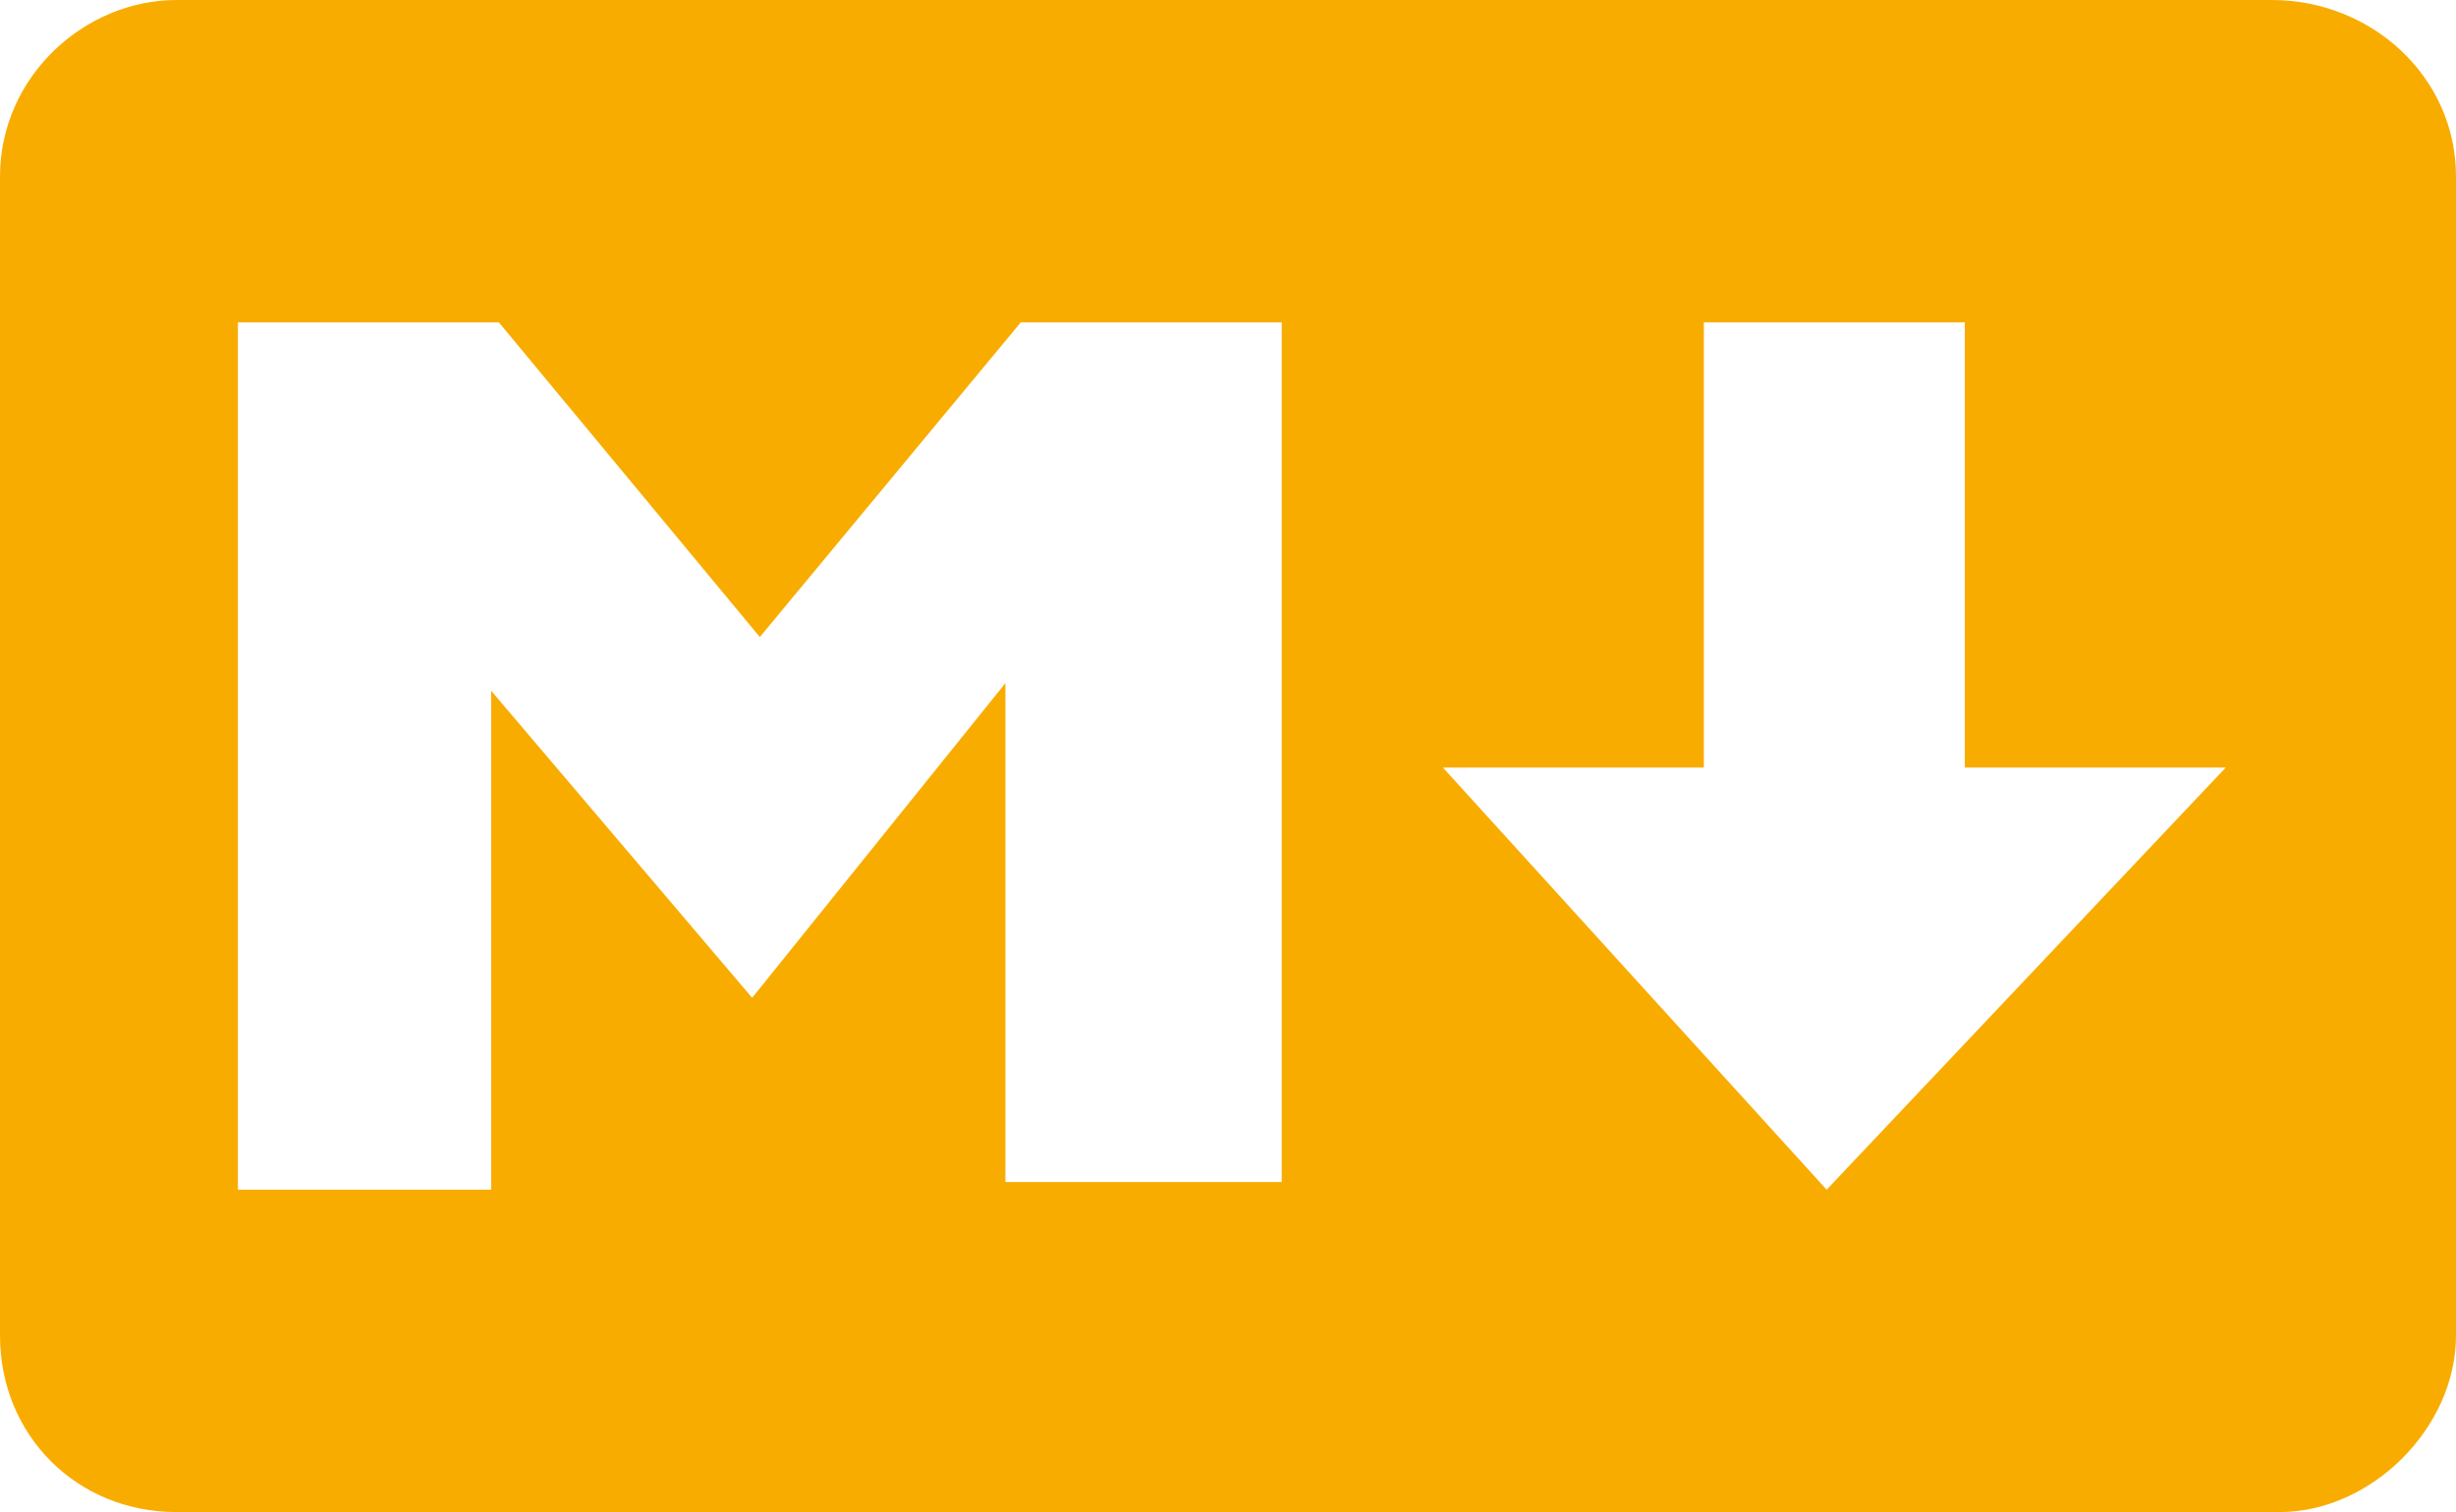 <?xml version="1.0" encoding="utf-8"?>
<!-- Generator: Adobe Illustrator 28.0.0, SVG Export Plug-In . SVG Version: 6.00 Build 0)  -->
<svg version="1.1" id="Layer_1" xmlns="http://www.w3.org/2000/svg" xmlns:xlink="http://www.w3.org/1999/xlink" x="0px" y="0px"
	 viewBox="0 0 32 19.7" style="enable-background:new 0 0 32 19.7;" xml:space="preserve">
<style type="text/css">
	.st0{fill:#F9AC00;}
</style>
<g>
	<g>
		<path class="st0" d="M29.6,0H2.3C1.1,0,0,1,0,2.3v15.1c0,1.3,1,2.3,2.3,2.3h27.4c1.2,0,2.3-1.1,2.3-2.3V2.3C32,1,30.9,0,29.6,0z
			 M16.5,15.4h-3.4V8.9L9.8,13L6.4,9v6.5H3.1V4.2h3.4l3.4,4.1l3.4-4.1h3.4v11.2H16.5z M23.8,15.5l-5-5.5h3.4V4.2h3.4V10H29
			L23.8,15.5z"/>
	</g>
</g>
</svg>
